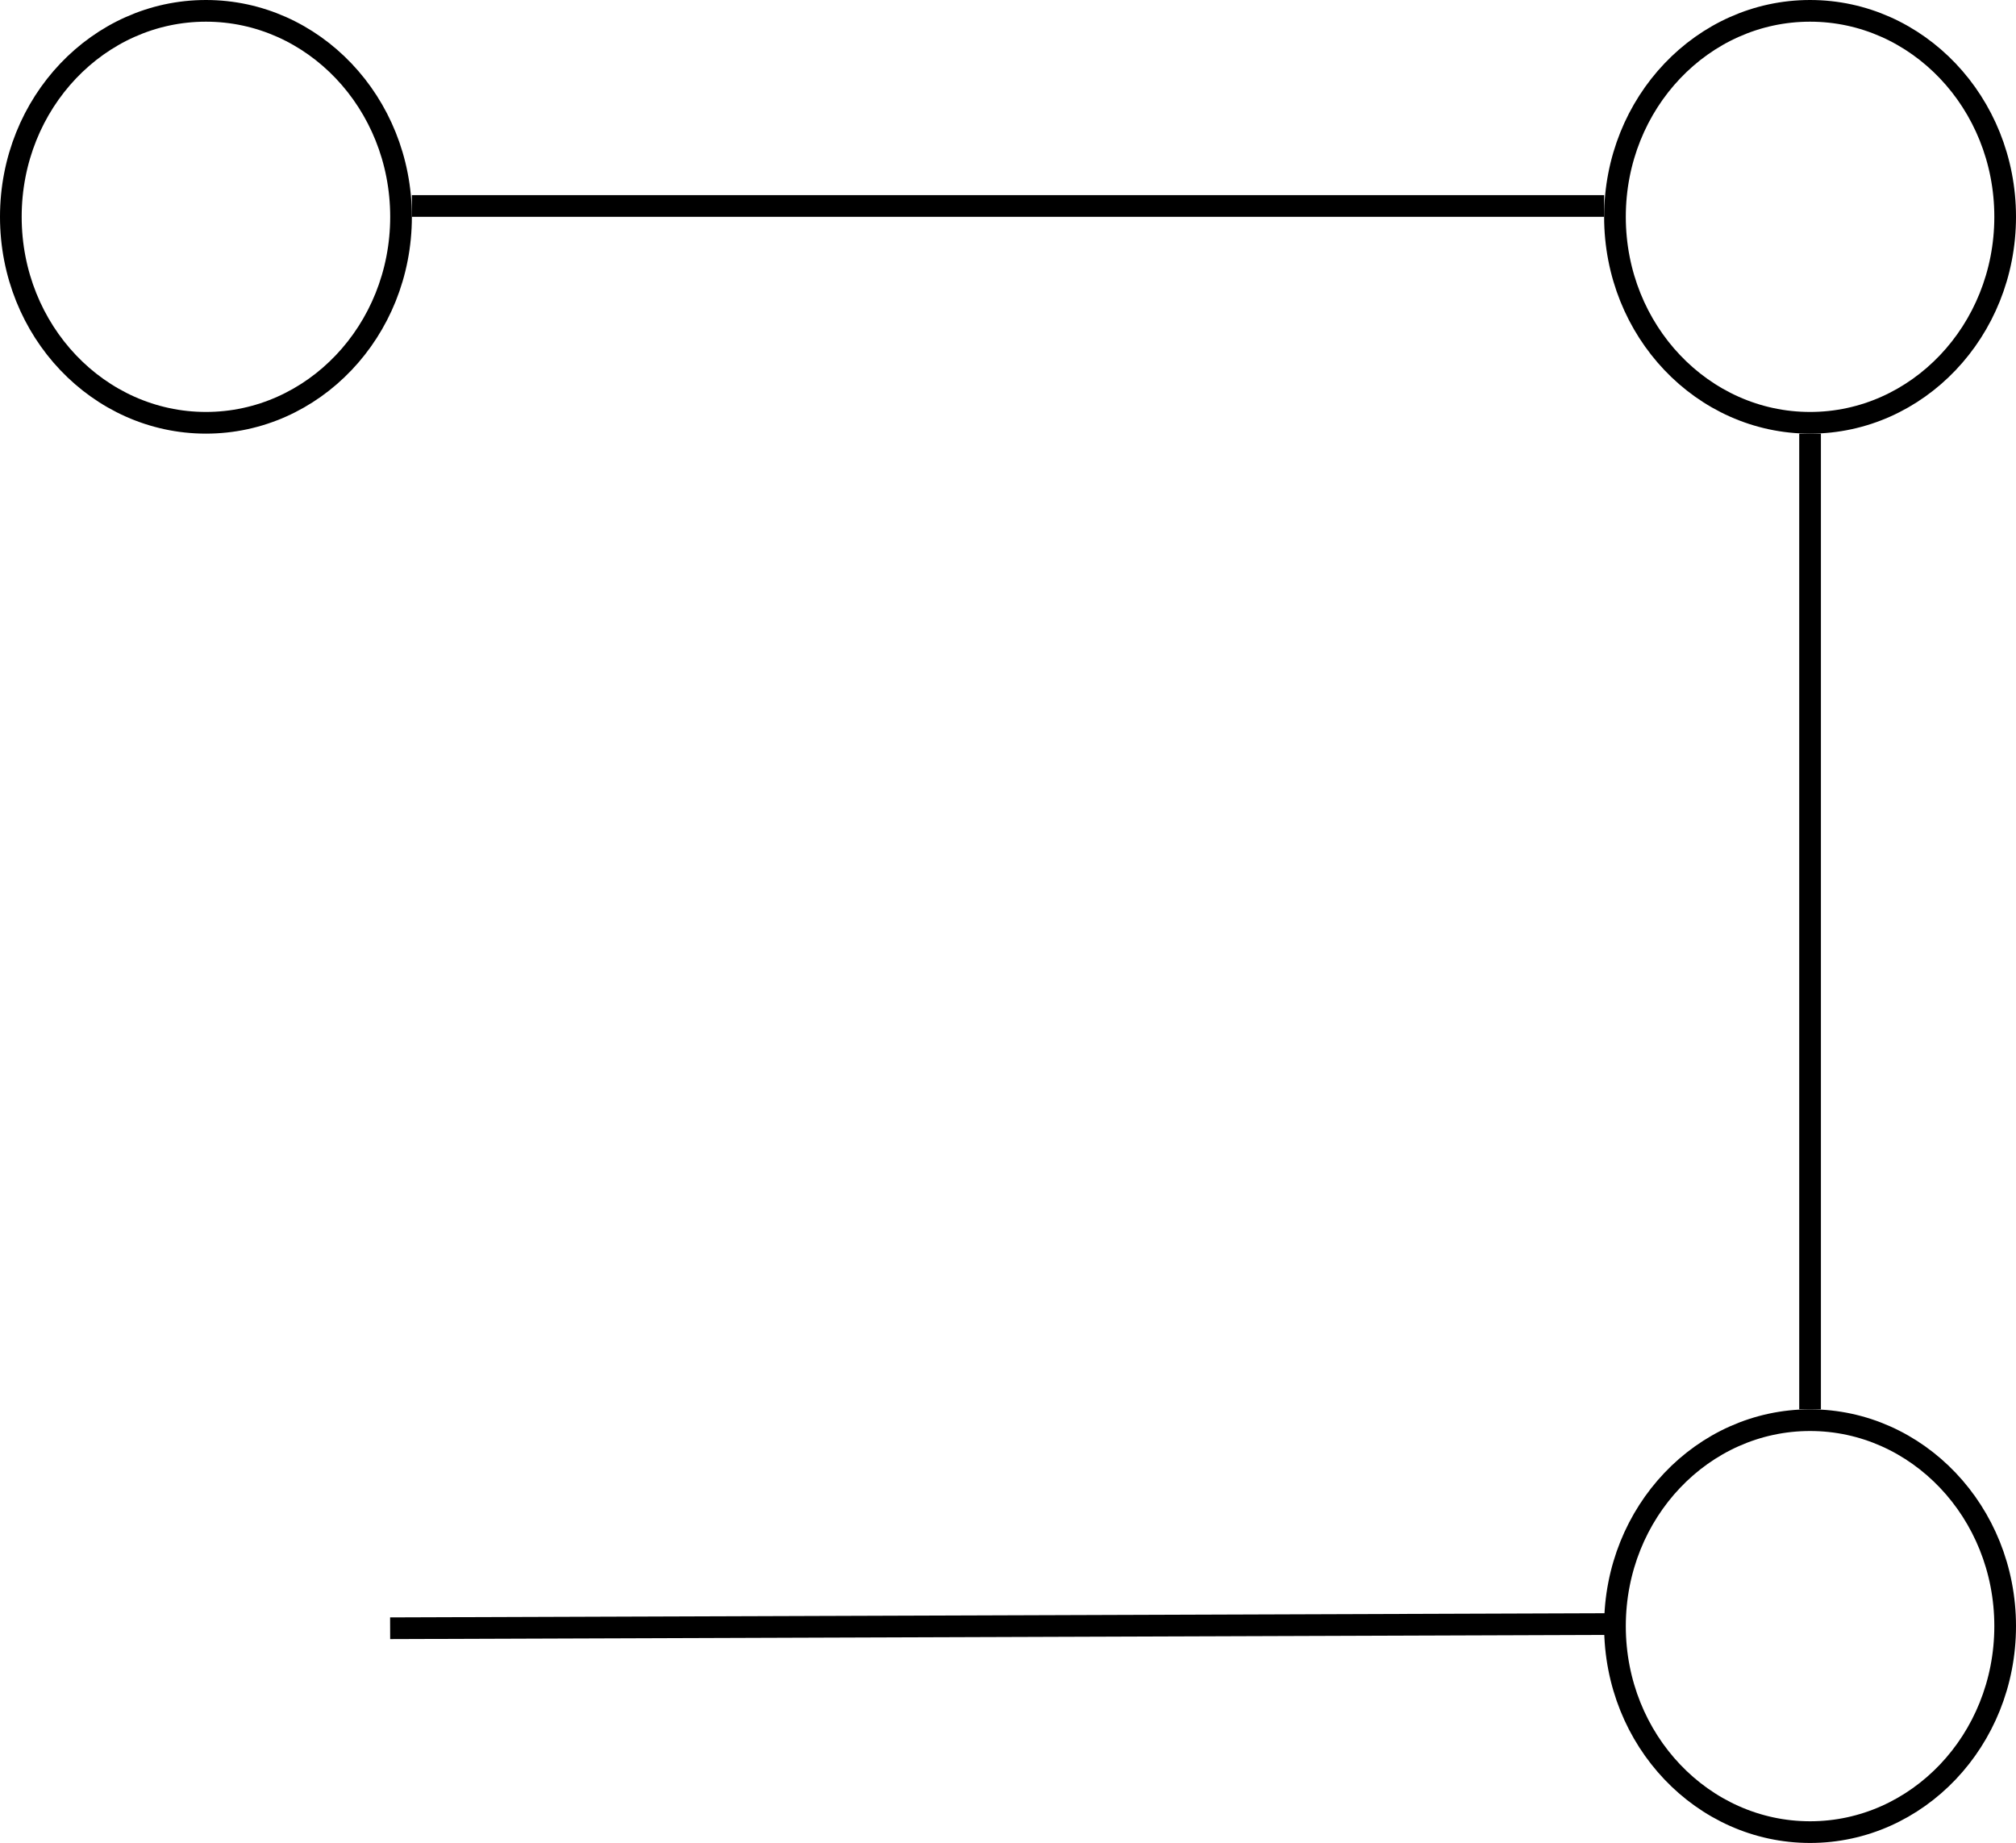<svg width="93" height="85" viewBox="0 0 93 85" fill="none" xmlns="http://www.w3.org/2000/svg">
<line x1="19" y1="9.5" x2="74" y2="9.5" stroke="black"/>
<line x1="83.5" y1="20" x2="83.5" y2="65" stroke="black"/>
<line x1="74.506" y1="74.903" x2="17.997" y2="75.097" stroke="black"/>
<path d="M18.5 10C18.5 15.271 14.447 19.5 9.5 19.5C4.553 19.5 0.5 15.271 0.5 10C0.5 4.729 4.553 0.5 9.5 0.5C14.447 0.5 18.5 4.729 18.5 10Z" stroke="black"/>
<path d="M92.5 10C92.5 15.271 88.447 19.5 83.5 19.5C78.553 19.5 74.5 15.271 74.5 10C74.5 4.729 78.553 0.5 83.5 0.5C88.447 0.5 92.5 4.729 92.5 10Z" stroke="black"/>
<path d="M92.5 75C92.5 80.271 88.447 84.5 83.5 84.5C78.553 84.5 74.5 80.271 74.5 75C74.5 69.729 78.553 65.5 83.5 65.5C88.447 65.5 92.5 69.729 92.5 75Z" stroke="black"/>
</svg>
